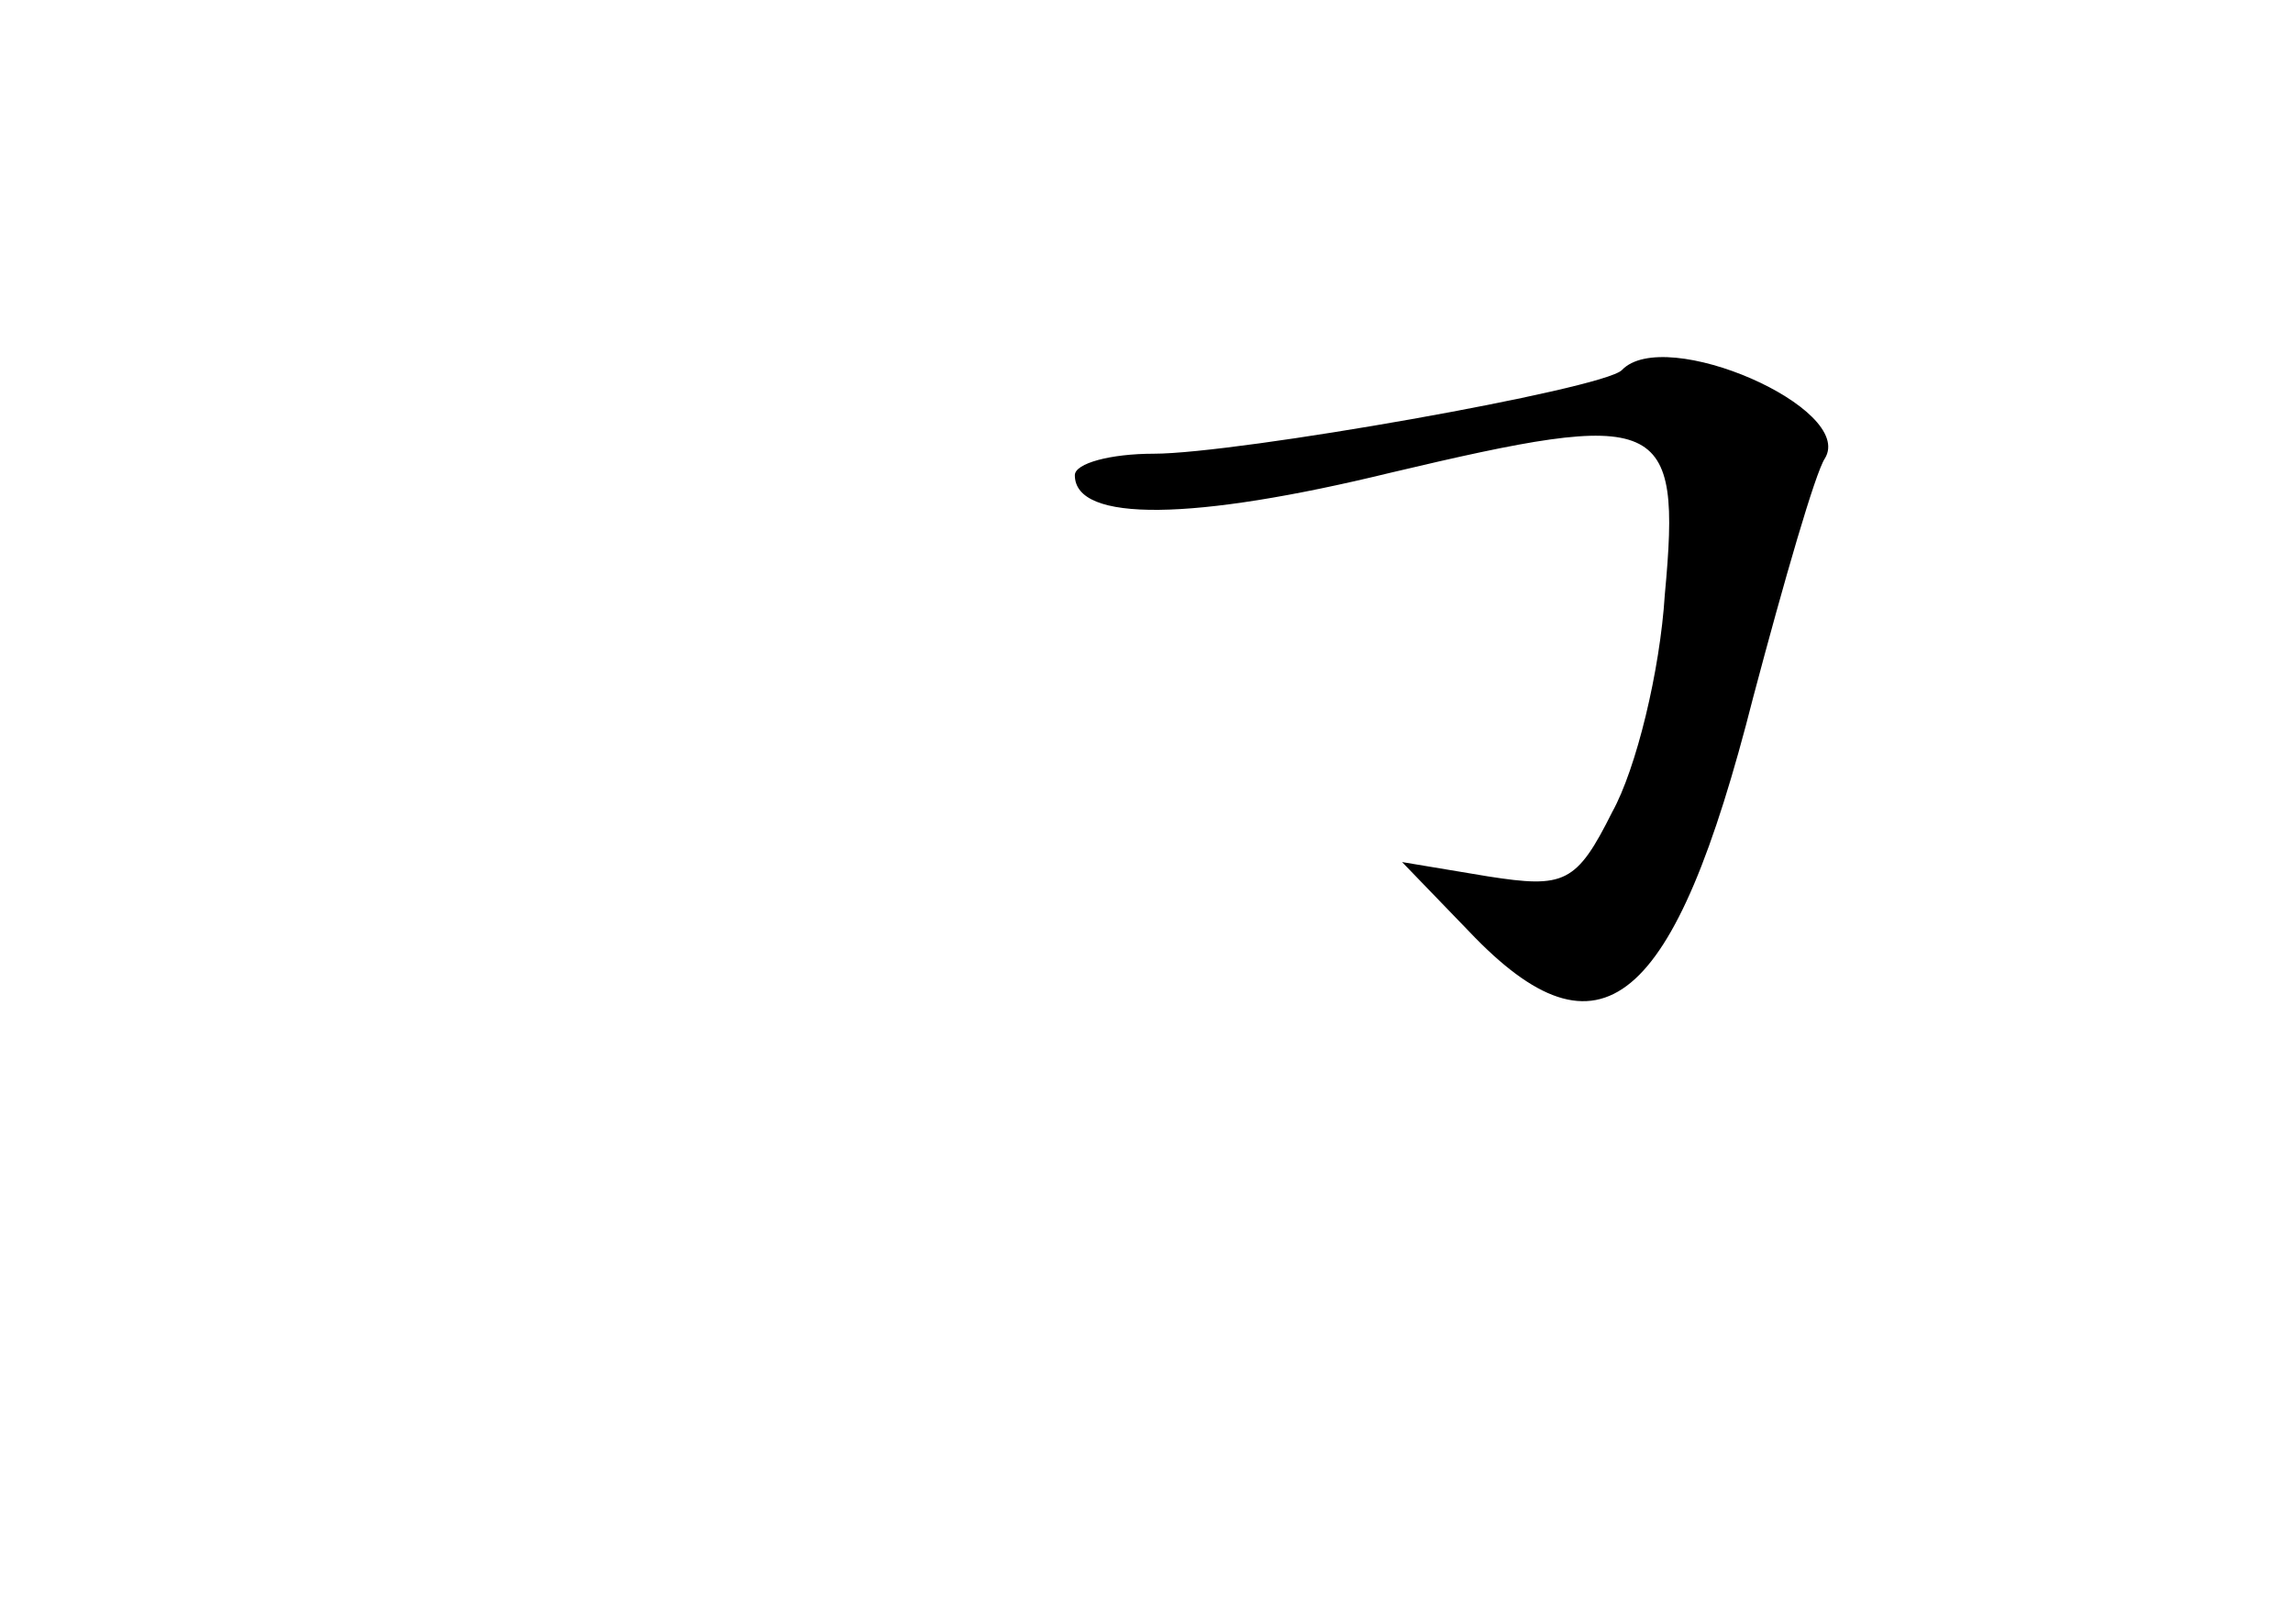 <?xml version="1.0" standalone="no"?>
<!DOCTYPE svg PUBLIC "-//W3C//DTD SVG 20010904//EN"
 "http://www.w3.org/TR/2001/REC-SVG-20010904/DTD/svg10.dtd">
<svg version="1.0" xmlns="http://www.w3.org/2000/svg"
 width="96pt" height="68pt" viewBox="0 0 96 68"
 preserveAspectRatio="xMidYMid meet">
<g transform="translate(0,68) scale(0.1,-0.1)"
fill="#000000" stroke="none">
<path d="M679 525 c-8 -8 -161 -35 -196 -35 -18 0 -33 -4 -33 -9 0 -20 50 -19
132 1 114 27 122 24 115 -51 -2 -32 -12 -73 -22 -91 -15 -30 -20 -32 -52 -27
l-36 6 28 -29 c55 -58 86 -32 119 98 13 49 26 94 30 100 13 21 -67 56 -85 37z"/>
</g>
</svg>
